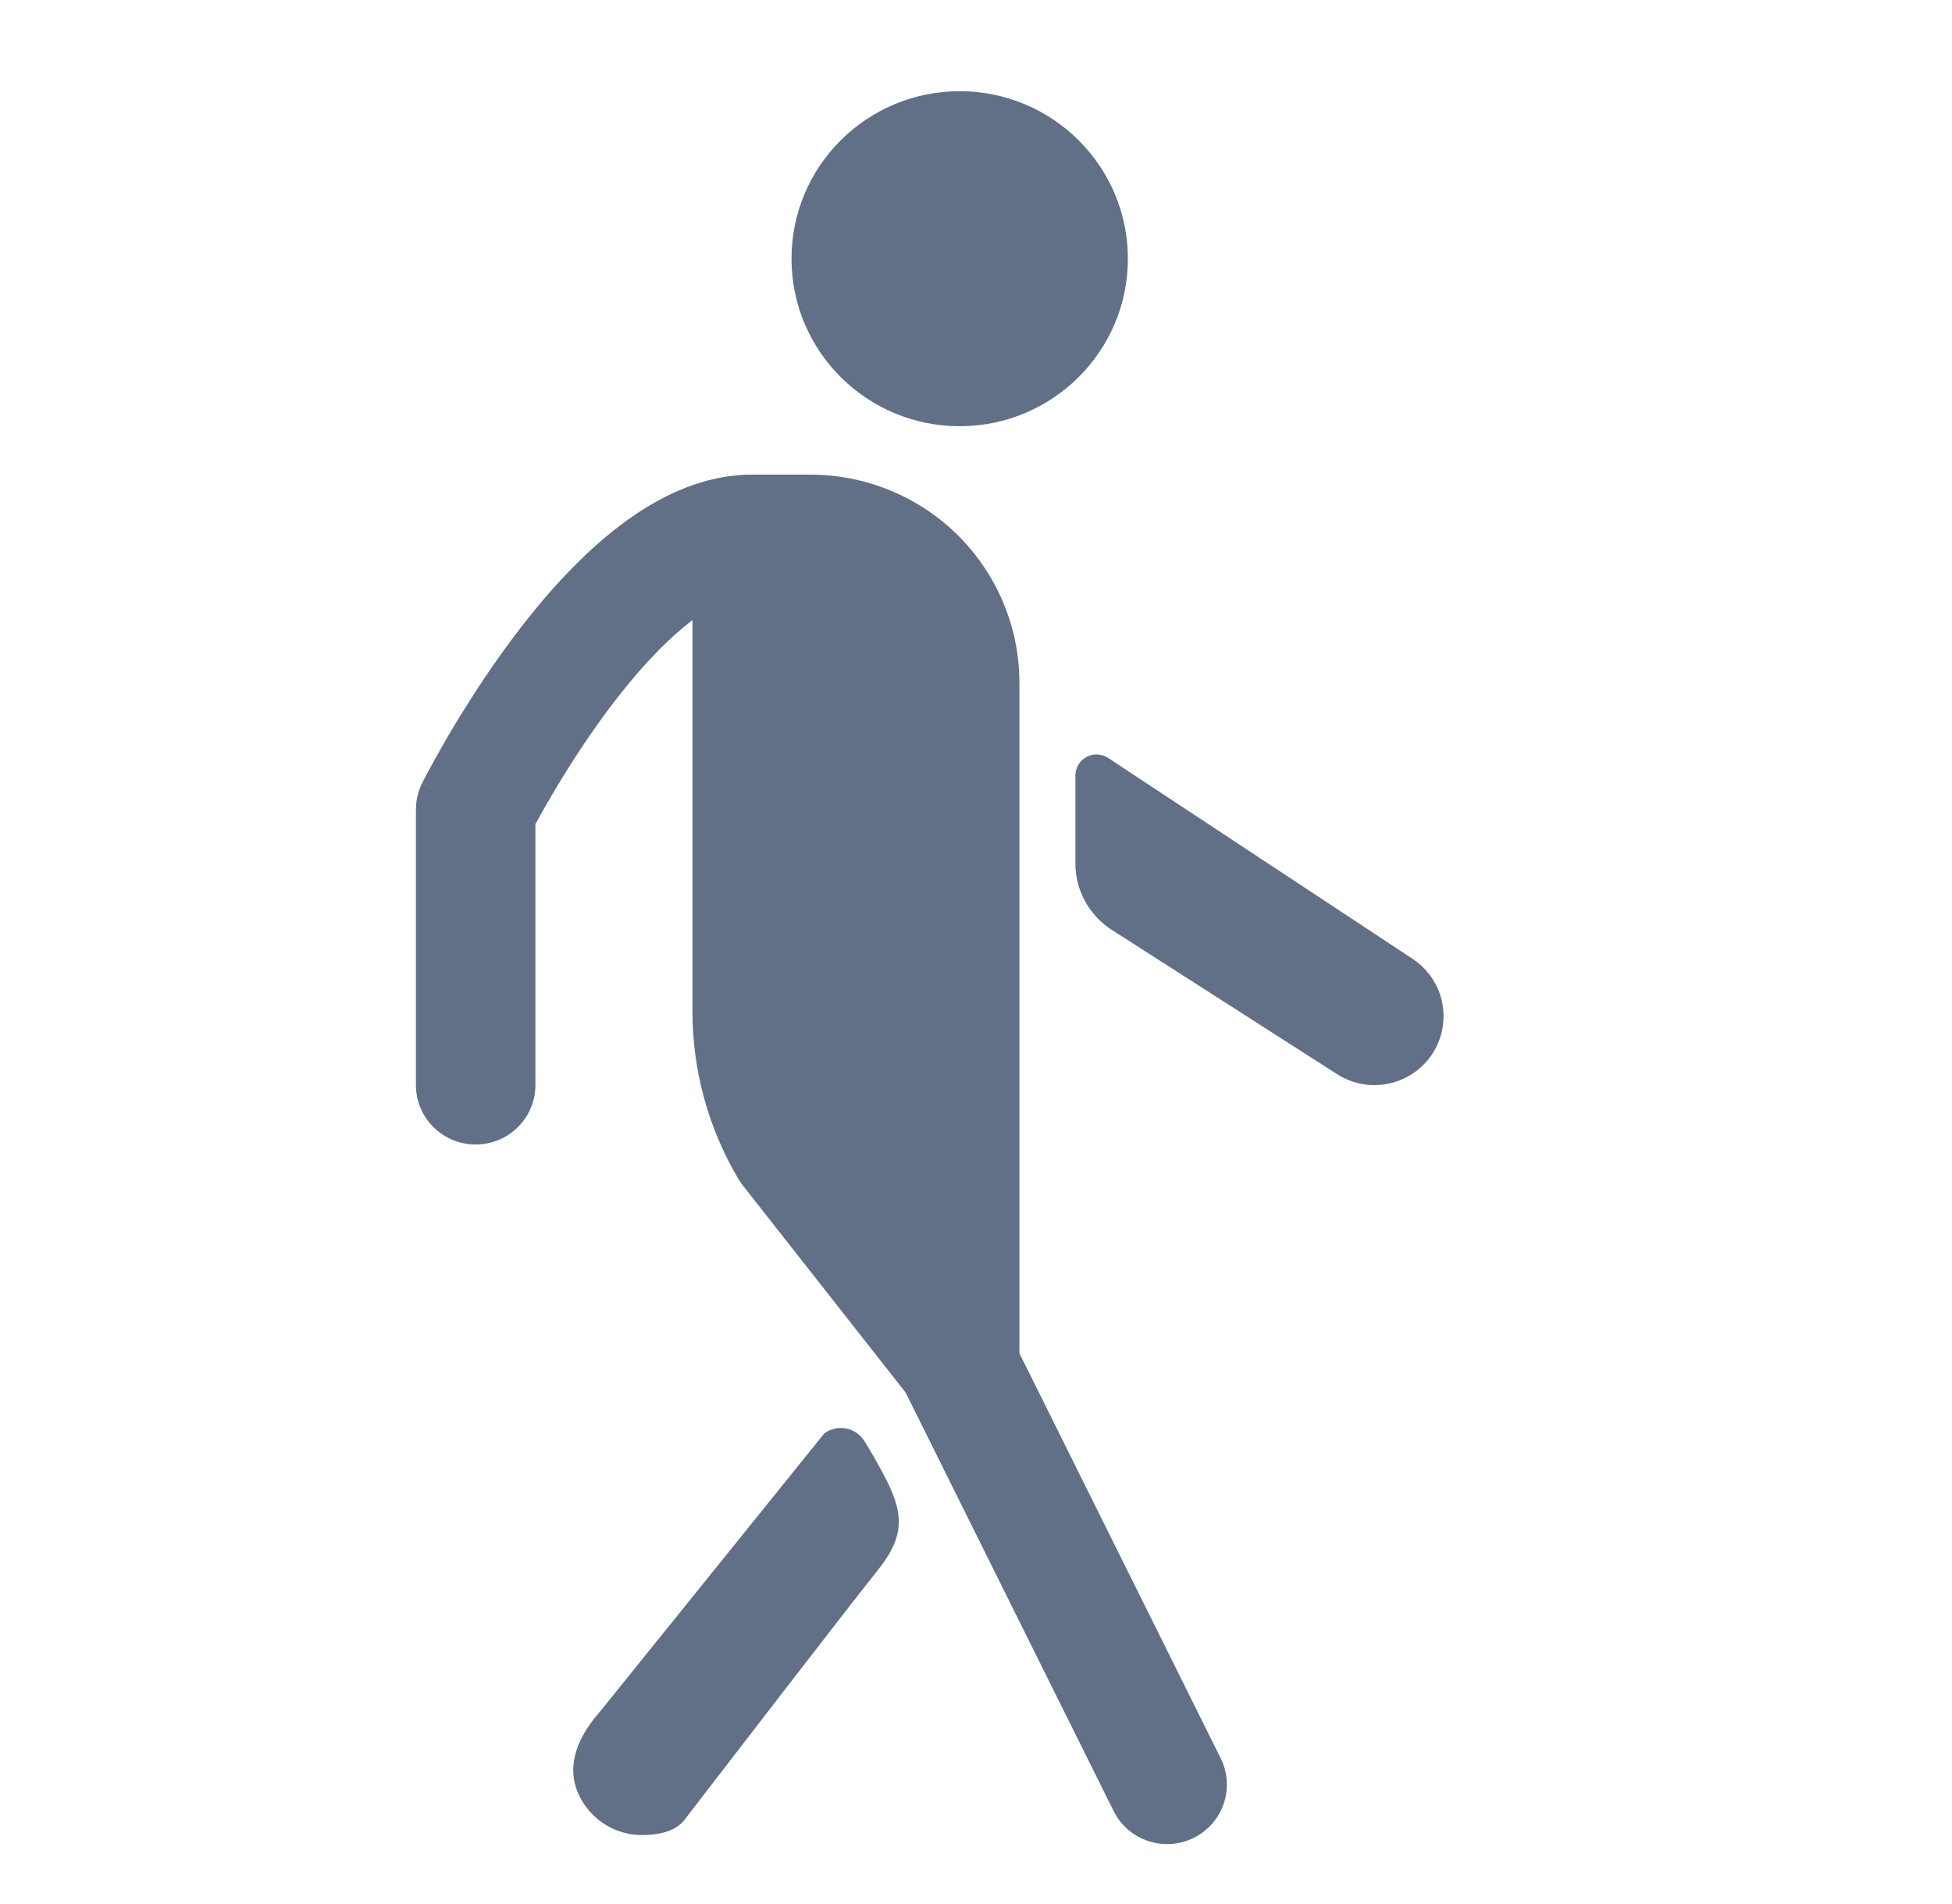 <svg width="41" height="40" viewBox="0 0 41 40" fill="none" xmlns="http://www.w3.org/2000/svg">
<path d="M24.514 37.491L20.089 28.585L16.589 24.132C16.072 23.259 15.799 22.263 15.8 21.249V11.221H17.02C17.852 11.221 18.65 11.55 19.238 12.136C19.827 12.722 20.157 13.517 20.157 14.346V28.581" fill="#617086"/>
<path fill-rule="evenodd" clip-rule="evenodd" d="M14.545 11.221C14.545 10.53 15.107 9.971 15.8 9.971H17.02C18.185 9.971 19.302 10.432 20.126 11.252C20.949 12.073 21.412 13.186 21.412 14.346V28.43L25.639 36.937C25.946 37.556 25.692 38.305 25.071 38.611C24.45 38.918 23.697 38.664 23.39 38.046L19.021 29.254L15.601 24.902C15.568 24.86 15.537 24.814 15.509 24.768C14.877 23.702 14.544 22.486 14.545 21.248V11.221ZM18.902 25.047V14.346C18.902 13.849 18.704 13.372 18.351 13.02C18.006 12.677 17.542 12.48 17.055 12.471L17.055 21.251C17.054 22.015 17.253 22.766 17.631 23.43L18.902 25.047Z" fill="#617086"/>
<path fill-rule="evenodd" clip-rule="evenodd" d="M11.246 17.315C11.324 17.17 11.435 16.97 11.574 16.733C11.876 16.217 12.303 15.537 12.809 14.864C13.321 14.184 13.884 13.552 14.45 13.101C15.033 12.637 15.485 12.471 15.8 12.471C16.493 12.471 17.055 11.911 17.055 11.221C17.055 10.53 16.493 9.971 15.8 9.971C14.662 9.971 13.661 10.528 12.882 11.149C12.086 11.783 11.378 12.598 10.801 13.364C10.219 14.138 9.739 14.905 9.405 15.474C9.238 15.76 9.106 15.999 9.015 16.169C8.969 16.254 8.934 16.322 8.909 16.369C8.897 16.393 8.887 16.412 8.88 16.425C8.877 16.432 8.874 16.437 8.872 16.441L8.87 16.446L8.868 16.448C8.868 16.449 8.868 16.449 9.991 17.008L8.868 16.449C8.781 16.622 8.736 16.814 8.736 17.008V22.794C8.736 23.485 9.298 24.044 9.991 24.044C10.684 24.044 11.246 23.485 11.246 22.794V17.315Z" fill="#617086"/>
<path d="M28.87 22.797C28.584 22.797 28.304 22.712 28.065 22.554L23.349 19.533C23.116 19.383 22.924 19.177 22.791 18.934C22.658 18.692 22.588 18.419 22.588 18.143V16.291C22.588 16.212 22.61 16.134 22.65 16.066C22.691 15.998 22.749 15.942 22.818 15.904C22.888 15.866 22.967 15.847 23.046 15.85C23.126 15.852 23.203 15.876 23.27 15.919L29.674 20.146C29.933 20.318 30.13 20.569 30.236 20.862C30.341 21.154 30.349 21.473 30.258 21.77C30.168 22.067 29.984 22.327 29.733 22.512C29.482 22.697 29.179 22.797 28.867 22.797H28.87Z" fill="#617086"/>
<path d="M13.483 38.551C13.258 38.551 13.035 38.499 12.833 38.399C12.631 38.298 12.456 38.152 12.32 37.972C11.839 37.333 12.007 36.63 12.611 35.947L17.313 30.114C17.377 30.066 17.451 30.032 17.53 30.014C17.609 29.996 17.691 29.994 17.77 30.009C17.85 30.024 17.925 30.056 17.992 30.102C18.058 30.148 18.114 30.207 18.157 30.276C18.279 30.474 18.422 30.717 18.564 30.986C18.975 31.763 19.034 32.244 18.432 32.993C17.804 33.775 14.353 38.262 14.353 38.262C14.148 38.495 13.786 38.551 13.483 38.551Z" fill="#617086"/>
<path d="M20.157 8.329C21.762 8.329 23.062 7.033 23.062 5.435C23.062 3.837 21.762 2.541 20.157 2.541C18.553 2.541 17.252 3.837 17.252 5.435C17.252 7.033 18.553 8.329 20.157 8.329Z" fill="#617086"/>
<path fill-rule="evenodd" clip-rule="evenodd" d="M20.157 3.166C18.899 3.166 17.879 4.182 17.879 5.435C17.879 6.688 18.899 7.704 20.157 7.704C21.415 7.704 22.435 6.688 22.435 5.435C22.435 4.182 21.415 3.166 20.157 3.166ZM16.625 5.435C16.625 3.492 18.206 1.916 20.157 1.916C22.108 1.916 23.69 3.492 23.69 5.435C23.69 7.378 22.108 8.954 20.157 8.954C18.206 8.954 16.625 7.378 16.625 5.435Z" fill="#617086"/>
</svg>

